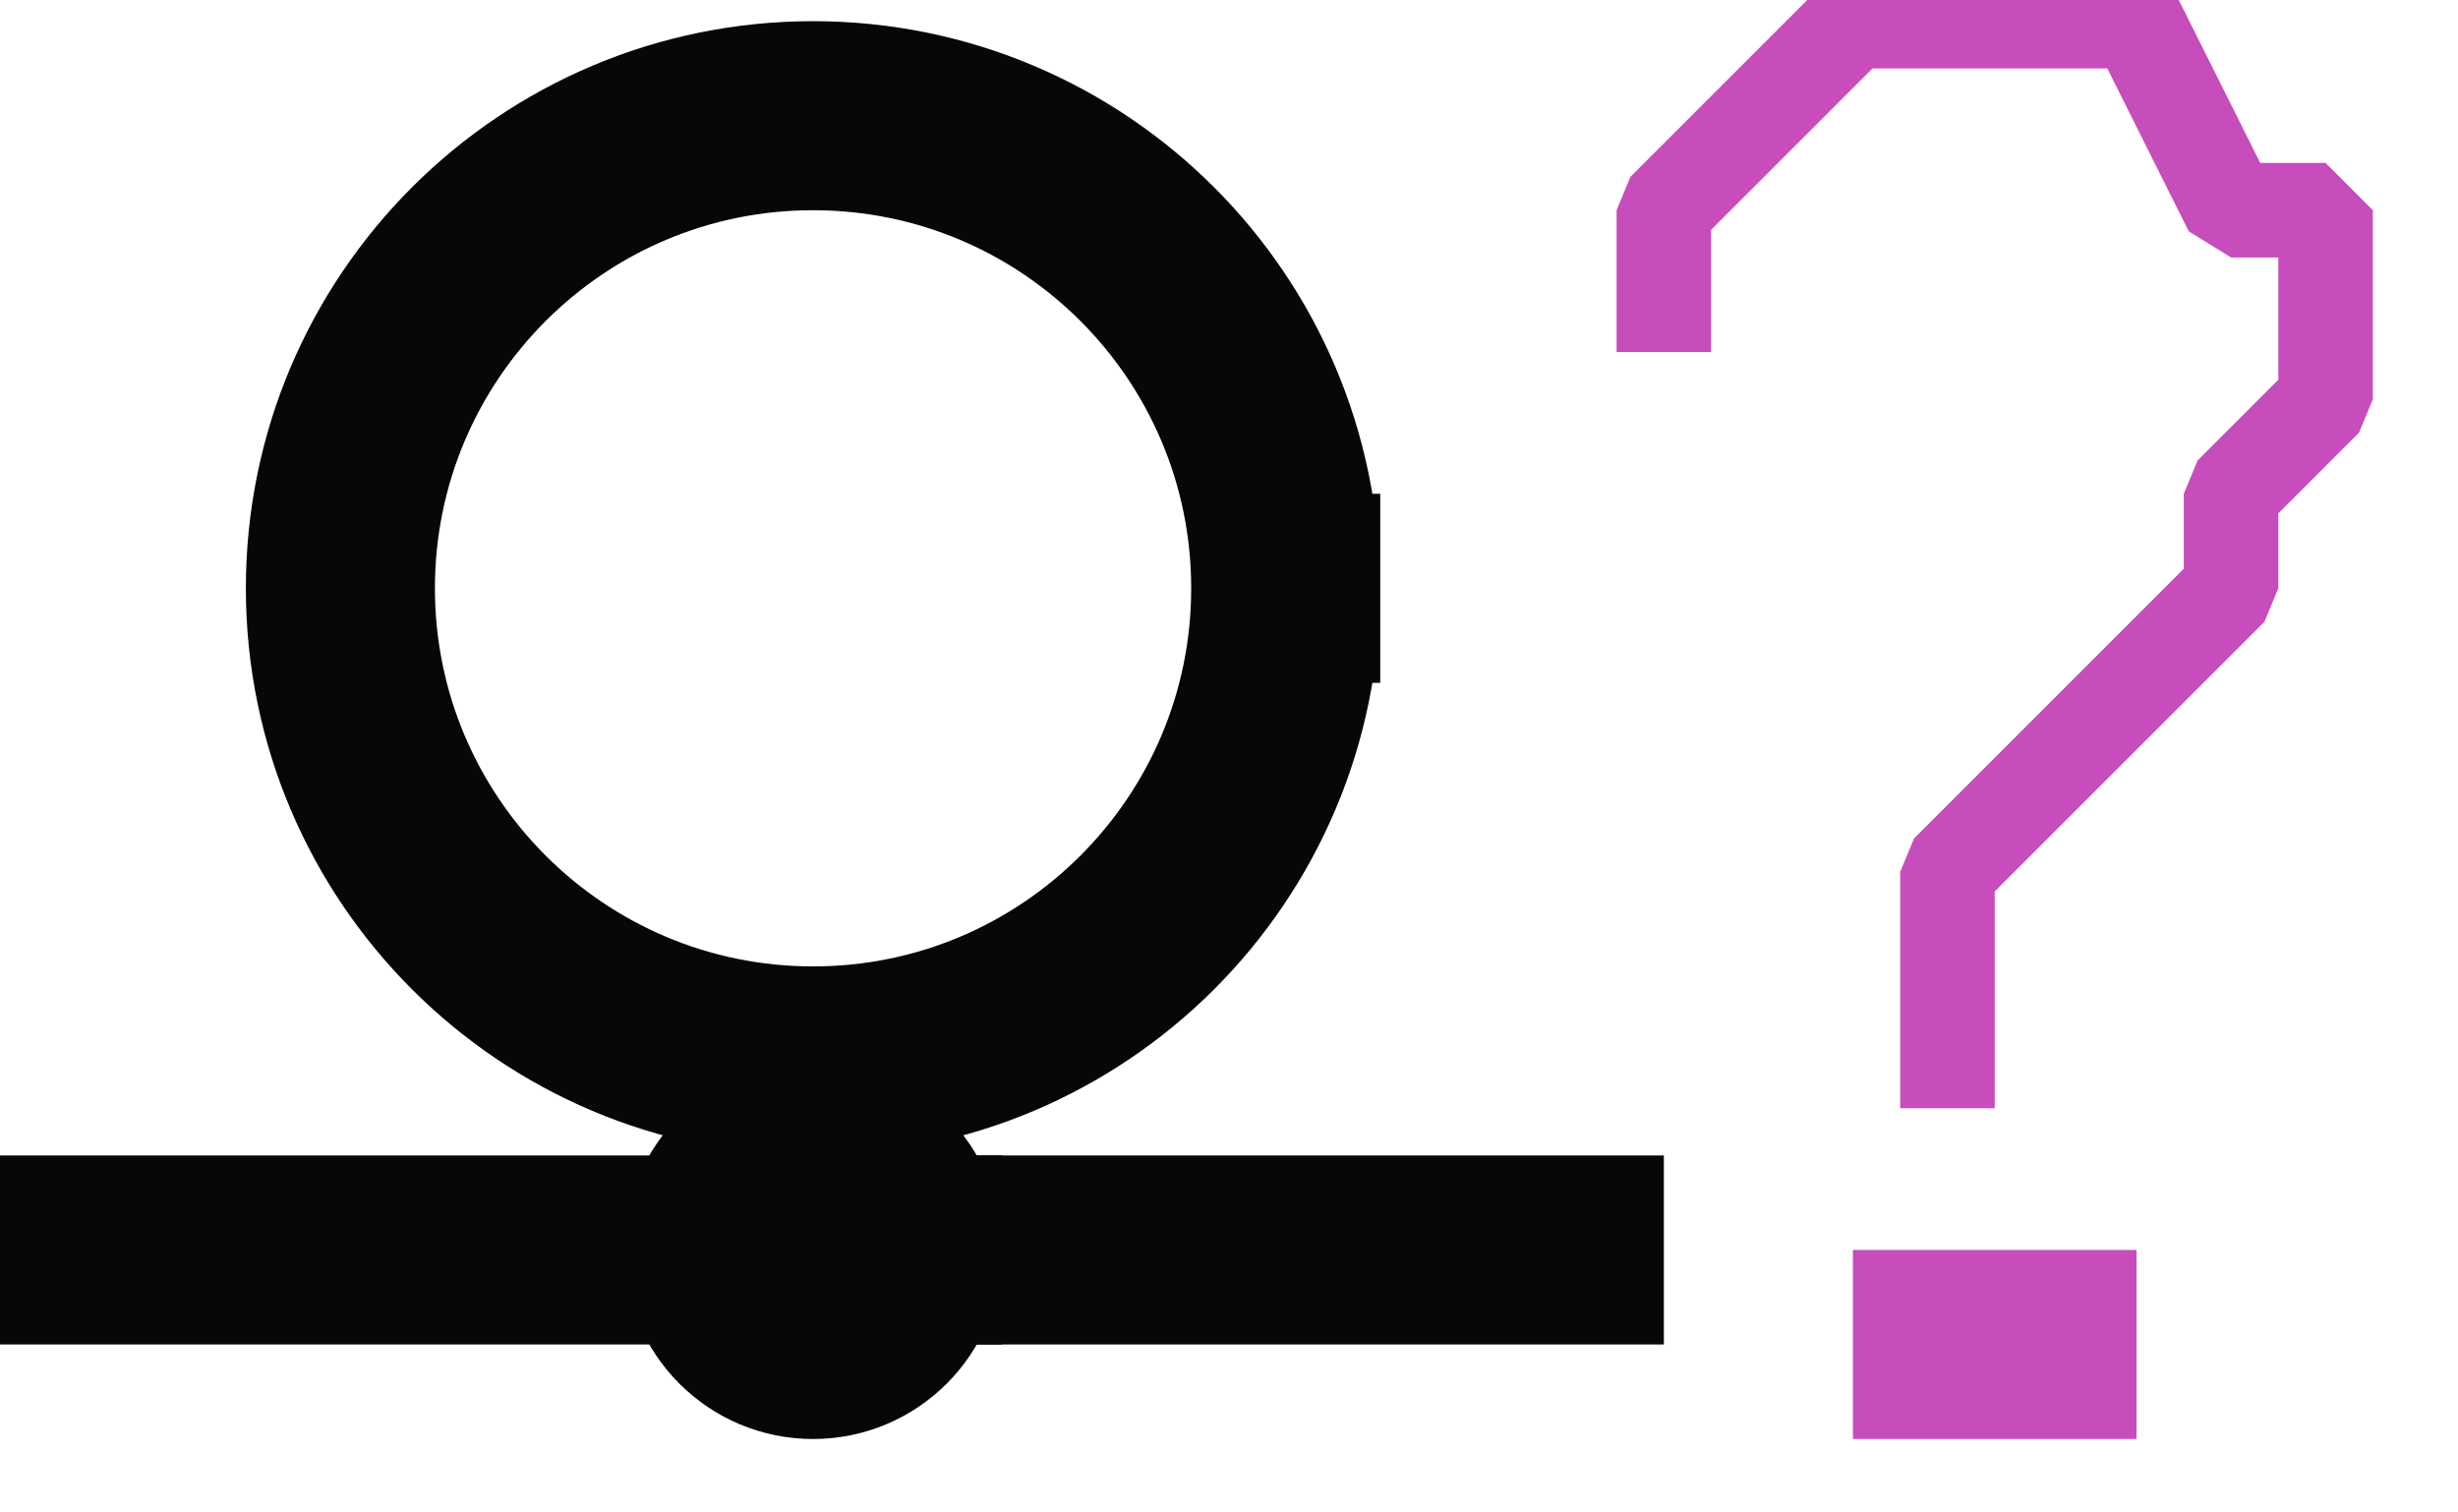 <?xml version="1.0" encoding="UTF-8" standalone="no"?>
<svg width="9.172mm" height="5.644mm"
 viewBox="0 0 26 16"
 xmlns="http://www.w3.org/2000/svg" xmlns:xlink="http://www.w3.org/1999/xlink"  version="1.2" baseProfile="tiny">
<title>BOYGEN03</title>
<desc>default symbol for buoy, paper-chart</desc>
<defs>
</defs>
<g fill="none" stroke="black" vector-effect="non-scaling-stroke" stroke-width="1" fill-rule="evenodd" stroke-linecap="square" stroke-linejoin="bevel" >

<g fill="none" stroke="#c64dbb" stroke-opacity="1" stroke-width="1" stroke-linecap="square" stroke-linejoin="bevel" transform="matrix(1,0,0,1,0,0)"
font-family="Sans" font-size="10" font-weight="400" font-style="normal" 
>
<path fill-rule="evenodd" d="M17.6,3.224 L17.6,2.224 L18.6,1.224 L19.6,0.224 L20.6,0.224 L21.6,0.224 L22.6,0.224 L23.6,2.224 L24.6,2.224 L24.6,3.224 L24.6,4.224 L23.6,5.224 L23.6,6.224 L22.6,7.224 L21.6,8.224 L20.6,9.224 L20.6,10.224 L20.6,11.224"/>
</g>

<g fill="none" stroke="#c64dbb" stroke-opacity="1" stroke-width="2" stroke-linecap="square" stroke-linejoin="bevel" transform="matrix(1,0,0,1,0,0)"
font-family="Sans" font-size="10" font-weight="400" font-style="normal" 
>
<path fill-rule="evenodd" d="M20.6,14.224 L21.6,14.224"/>
</g>

<g fill="none" stroke="#070707" stroke-opacity="1" stroke-width="2" stroke-linecap="square" stroke-linejoin="bevel" transform="matrix(1,0,0,1,0,0)"
font-family="Sans" font-size="10" font-weight="400" font-style="normal" 
>
<path fill-rule="evenodd" d="M13.6,6.224 C13.6,8.985 11.361,11.224 8.6,11.224 C5.839,11.224 3.6,8.985 3.6,6.224 C3.6,3.463 5.839,1.224 8.6,1.224 C11.361,1.224 13.6,3.463 13.6,6.224 "/>
<path fill-rule="evenodd" d="M9.6,13.224 C9.6,13.776 9.152,14.224 8.6,14.224 C8.048,14.224 7.6,13.776 7.6,13.224 C7.6,12.672 8.048,12.224 8.6,12.224 C9.152,12.224 9.6,12.672 9.6,13.224 "/>
<path fill-rule="evenodd" d="M10.6,13.224 L16.6,13.224"/>
<path fill-rule="evenodd" d="M0.6,13.224 L6.6,13.224"/>
</g>
</g>
</svg>
